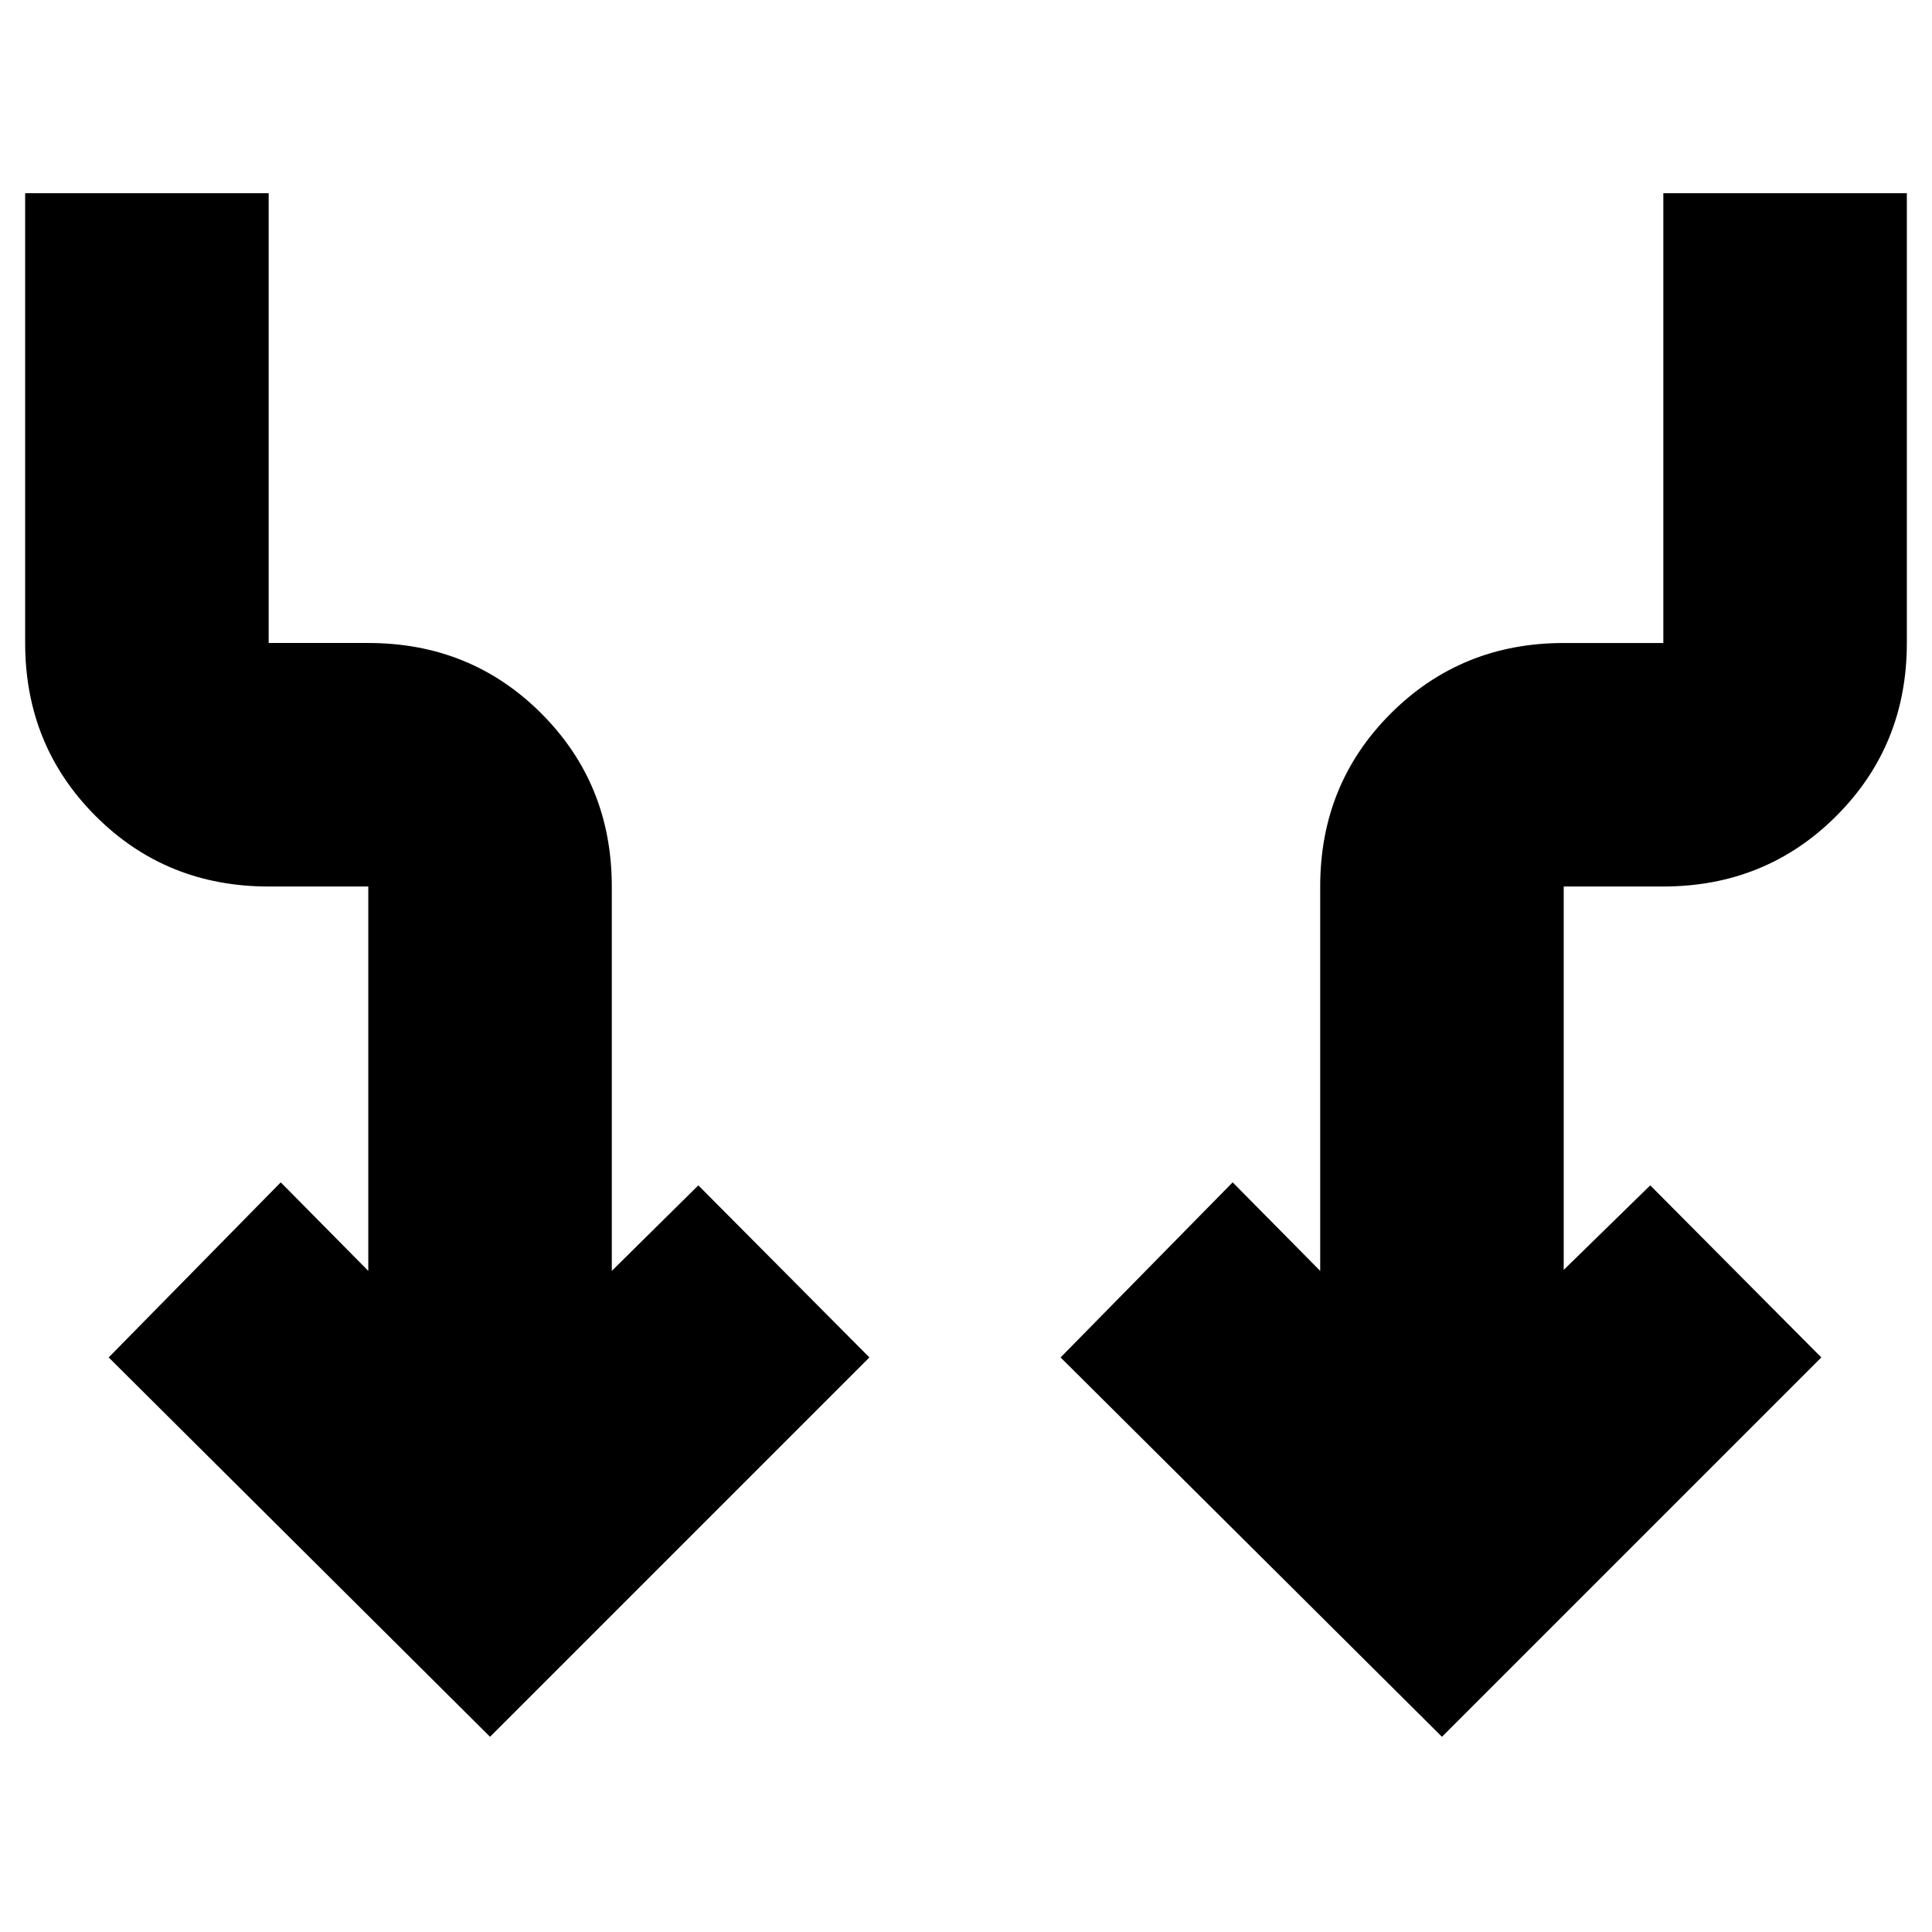 <svg xmlns="http://www.w3.org/2000/svg" height="24" viewBox="0 -960 960 960" width="24"><path d="M243.5-97 54-285.5l85.5-87 43.5 44v-191h-49.5q-51 0-86-35.03t-35-85.97V-864h121v223.5H183q51 0 86 35.03t35 85.97v191l43-42.5 85 85.5L243.5-97Zm473 0L527-285.5l85.5-87 43.5 44v-191q0-50.94 35.06-85.97t86.03-35.03h49.41V-864h121v223.5q0 50.94-35.06 85.97t-86.03 35.03H777V-329l43-42 85 85.5L716.5-97Z"/></svg>